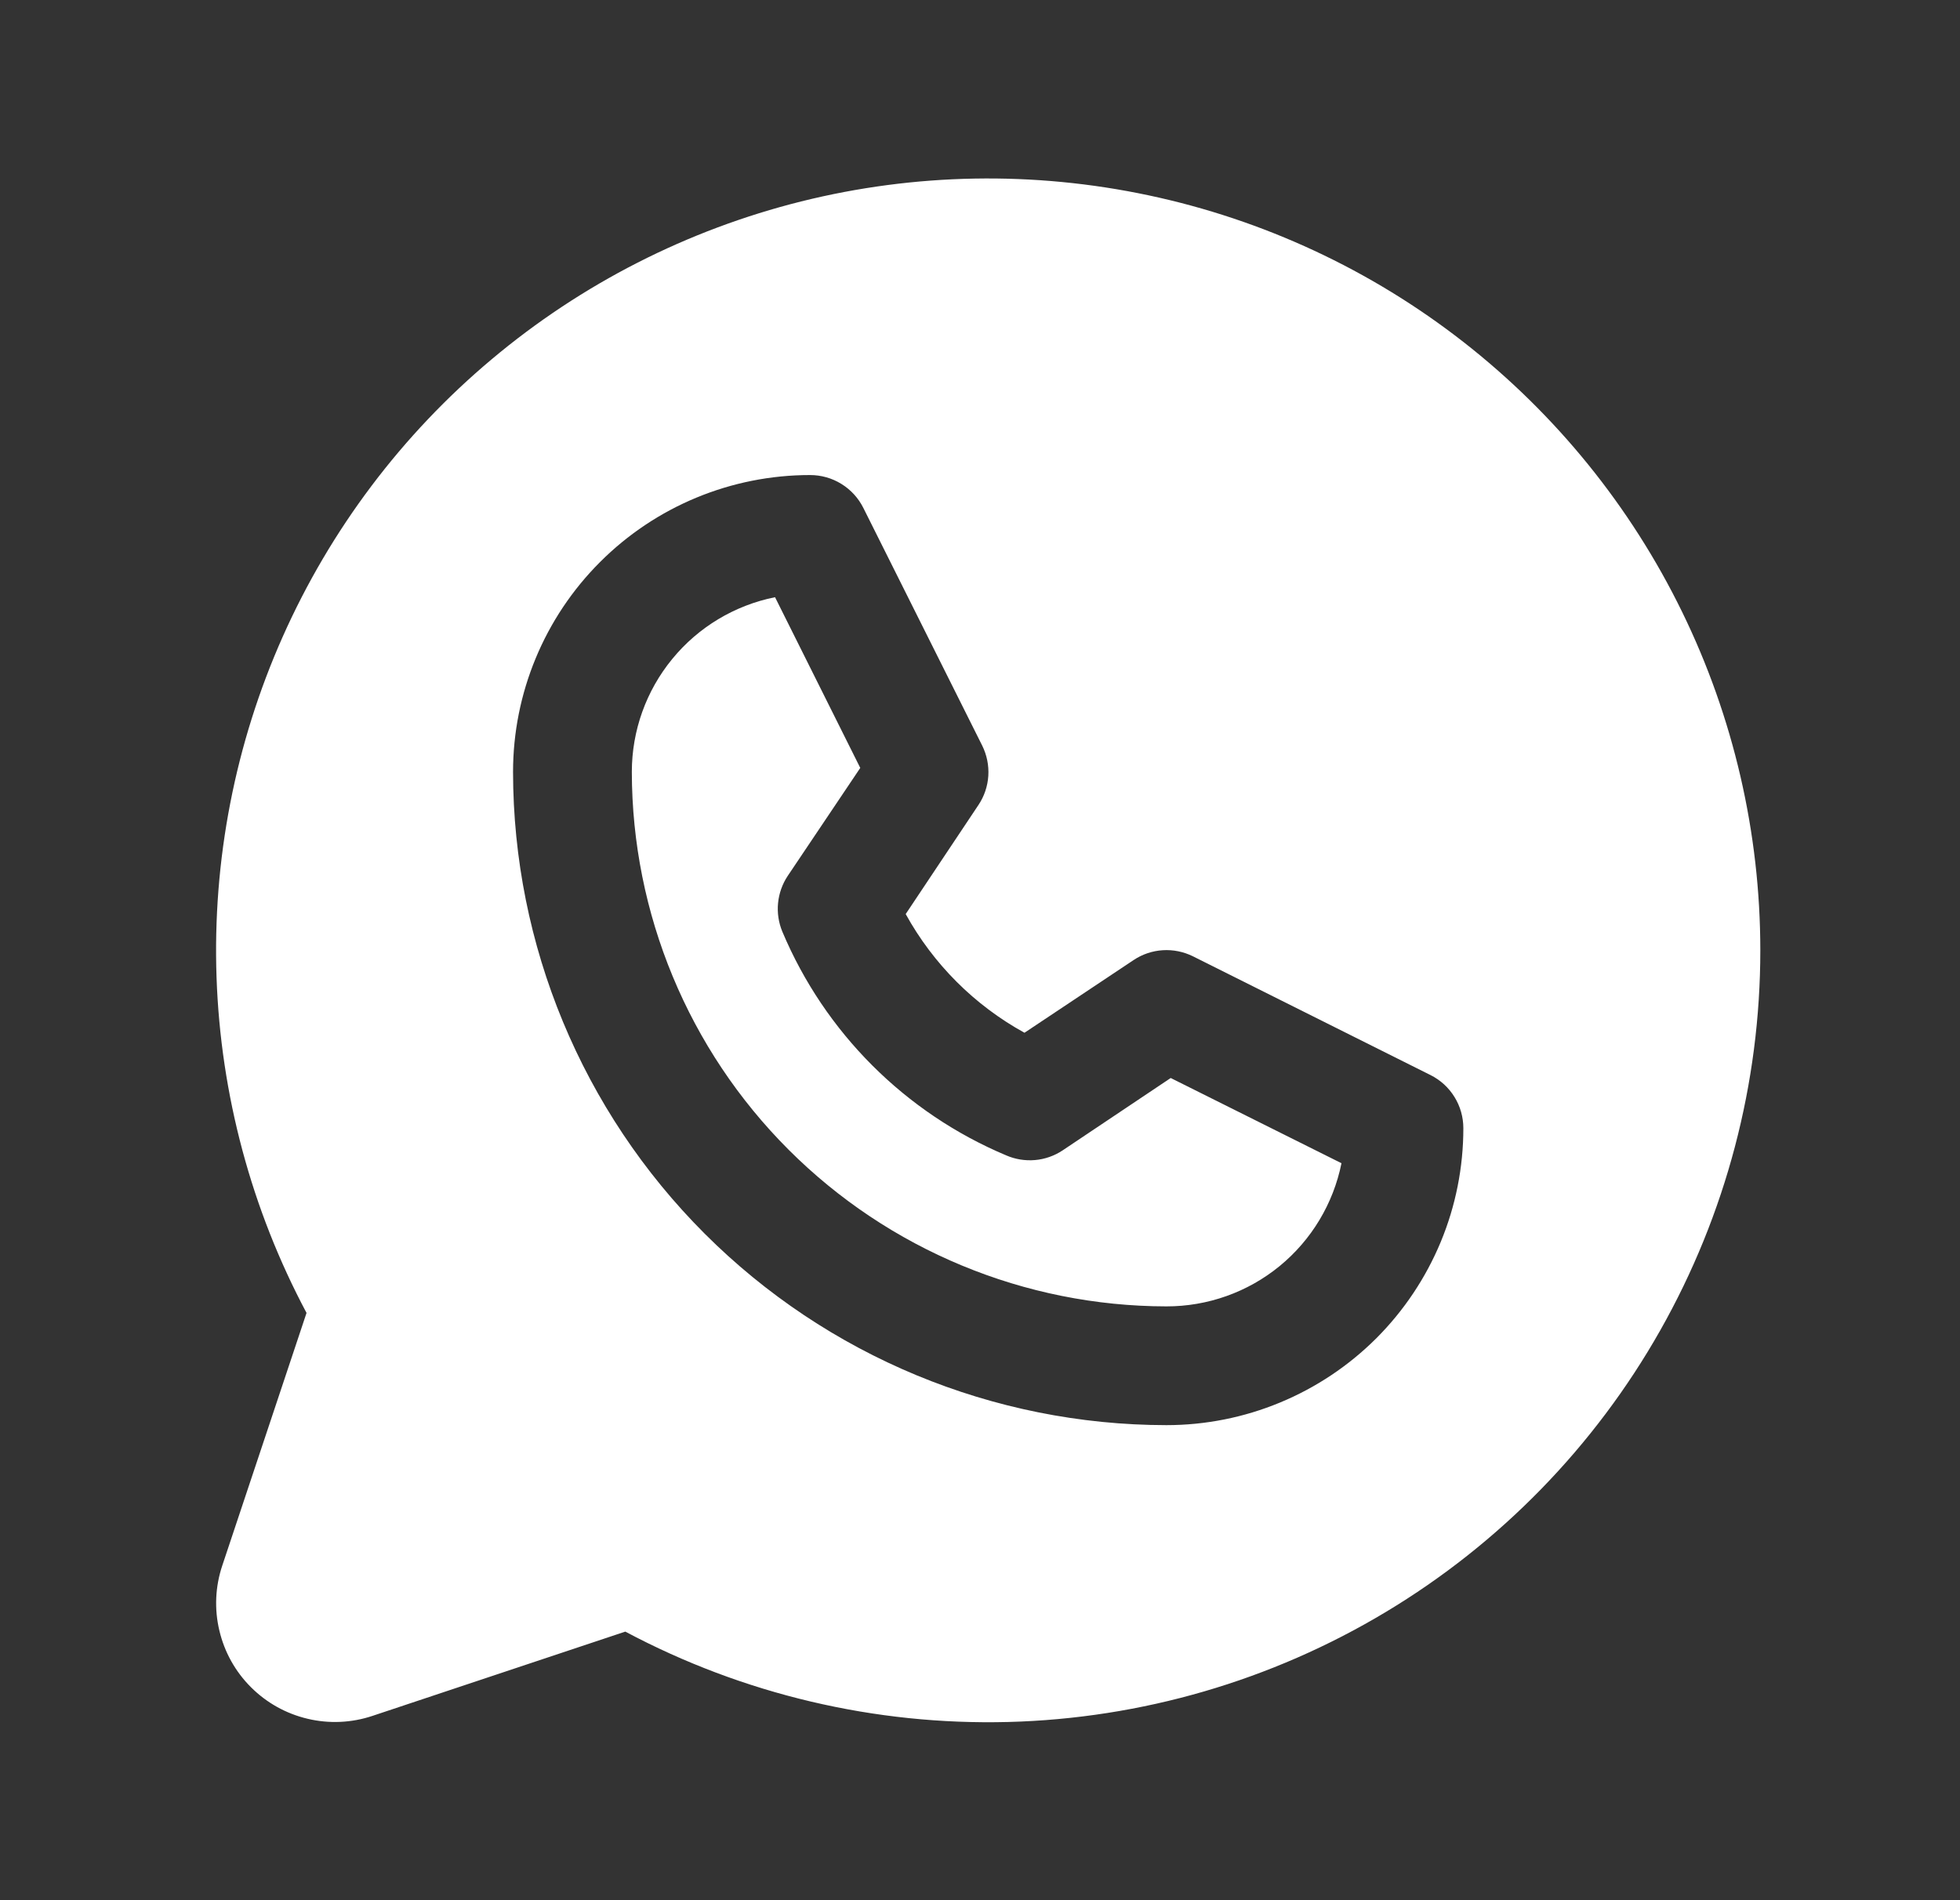 <svg width="33" height="32" viewBox="0 0 33 32" fill="none" xmlns="http://www.w3.org/2000/svg">
<rect x="0" y="0" width="33" height="32" fill="#333333" stroke="none"/>
<g clip-path="url(#clip0_37_1093)">
<path d="M19.711 18.154L22.586 19.589C22.449 20.27 22.081 20.882 21.544 21.322C21.006 21.762 20.333 22.001 19.638 22C17.252 21.997 14.964 21.048 13.277 19.361C11.59 17.674 10.641 15.386 10.638 13C10.638 12.306 10.878 11.634 11.318 11.098C11.757 10.561 12.369 10.194 13.049 10.057L14.484 12.932L13.263 14.75C13.172 14.887 13.116 15.044 13.1 15.208C13.084 15.372 13.109 15.537 13.172 15.689C13.887 17.389 15.24 18.742 16.941 19.457C17.093 19.523 17.259 19.55 17.425 19.536C17.59 19.522 17.75 19.466 17.888 19.375L19.711 18.154ZM29.638 16C29.639 18.244 29.058 20.451 27.953 22.404C26.848 24.358 25.256 25.992 23.332 27.147C21.407 28.303 19.217 28.941 16.973 28.999C14.73 29.056 12.509 28.532 10.528 27.477L6.272 28.896C5.92 29.014 5.541 29.031 5.18 28.945C4.818 28.86 4.488 28.676 4.225 28.413C3.962 28.151 3.778 27.82 3.693 27.458C3.607 27.097 3.624 26.719 3.742 26.366L5.161 22.11C4.233 20.367 3.715 18.435 3.646 16.461C3.577 14.488 3.958 12.524 4.761 10.72C5.564 8.916 6.767 7.318 8.28 6.049C9.792 4.779 11.574 3.871 13.49 3.392C15.406 2.914 17.405 2.879 19.337 3.289C21.269 3.699 23.082 4.543 24.638 5.758C26.195 6.974 27.454 8.528 28.32 10.302C29.187 12.077 29.637 14.025 29.638 16ZM24.638 19C24.638 18.814 24.587 18.632 24.489 18.474C24.392 18.316 24.252 18.188 24.086 18.105L20.086 16.105C19.928 16.027 19.753 15.991 19.577 16.002C19.402 16.013 19.232 16.07 19.086 16.168L17.249 17.392C16.407 16.929 15.713 16.235 15.249 15.393L16.474 13.556C16.572 13.41 16.629 13.24 16.64 13.065C16.651 12.889 16.615 12.714 16.537 12.556L14.537 8.556C14.454 8.389 14.326 8.248 14.167 8.15C14.008 8.051 13.825 8 13.638 8C12.312 8 11.04 8.527 10.103 9.465C9.165 10.402 8.638 11.674 8.638 13C8.641 15.916 9.801 18.712 11.864 20.775C13.926 22.837 16.722 23.997 19.638 24C20.295 24 20.945 23.871 21.552 23.619C22.158 23.368 22.709 23 23.174 22.536C23.638 22.071 24.006 21.52 24.258 20.913C24.509 20.307 24.638 19.657 24.638 19Z" fill="white"/>
</g>
<defs>
<clipPath id="clip0_37_1093">
<rect width="32" height="32" fill="white" transform="translate(0.638)"/>
</clipPath>
</defs>
</svg>
